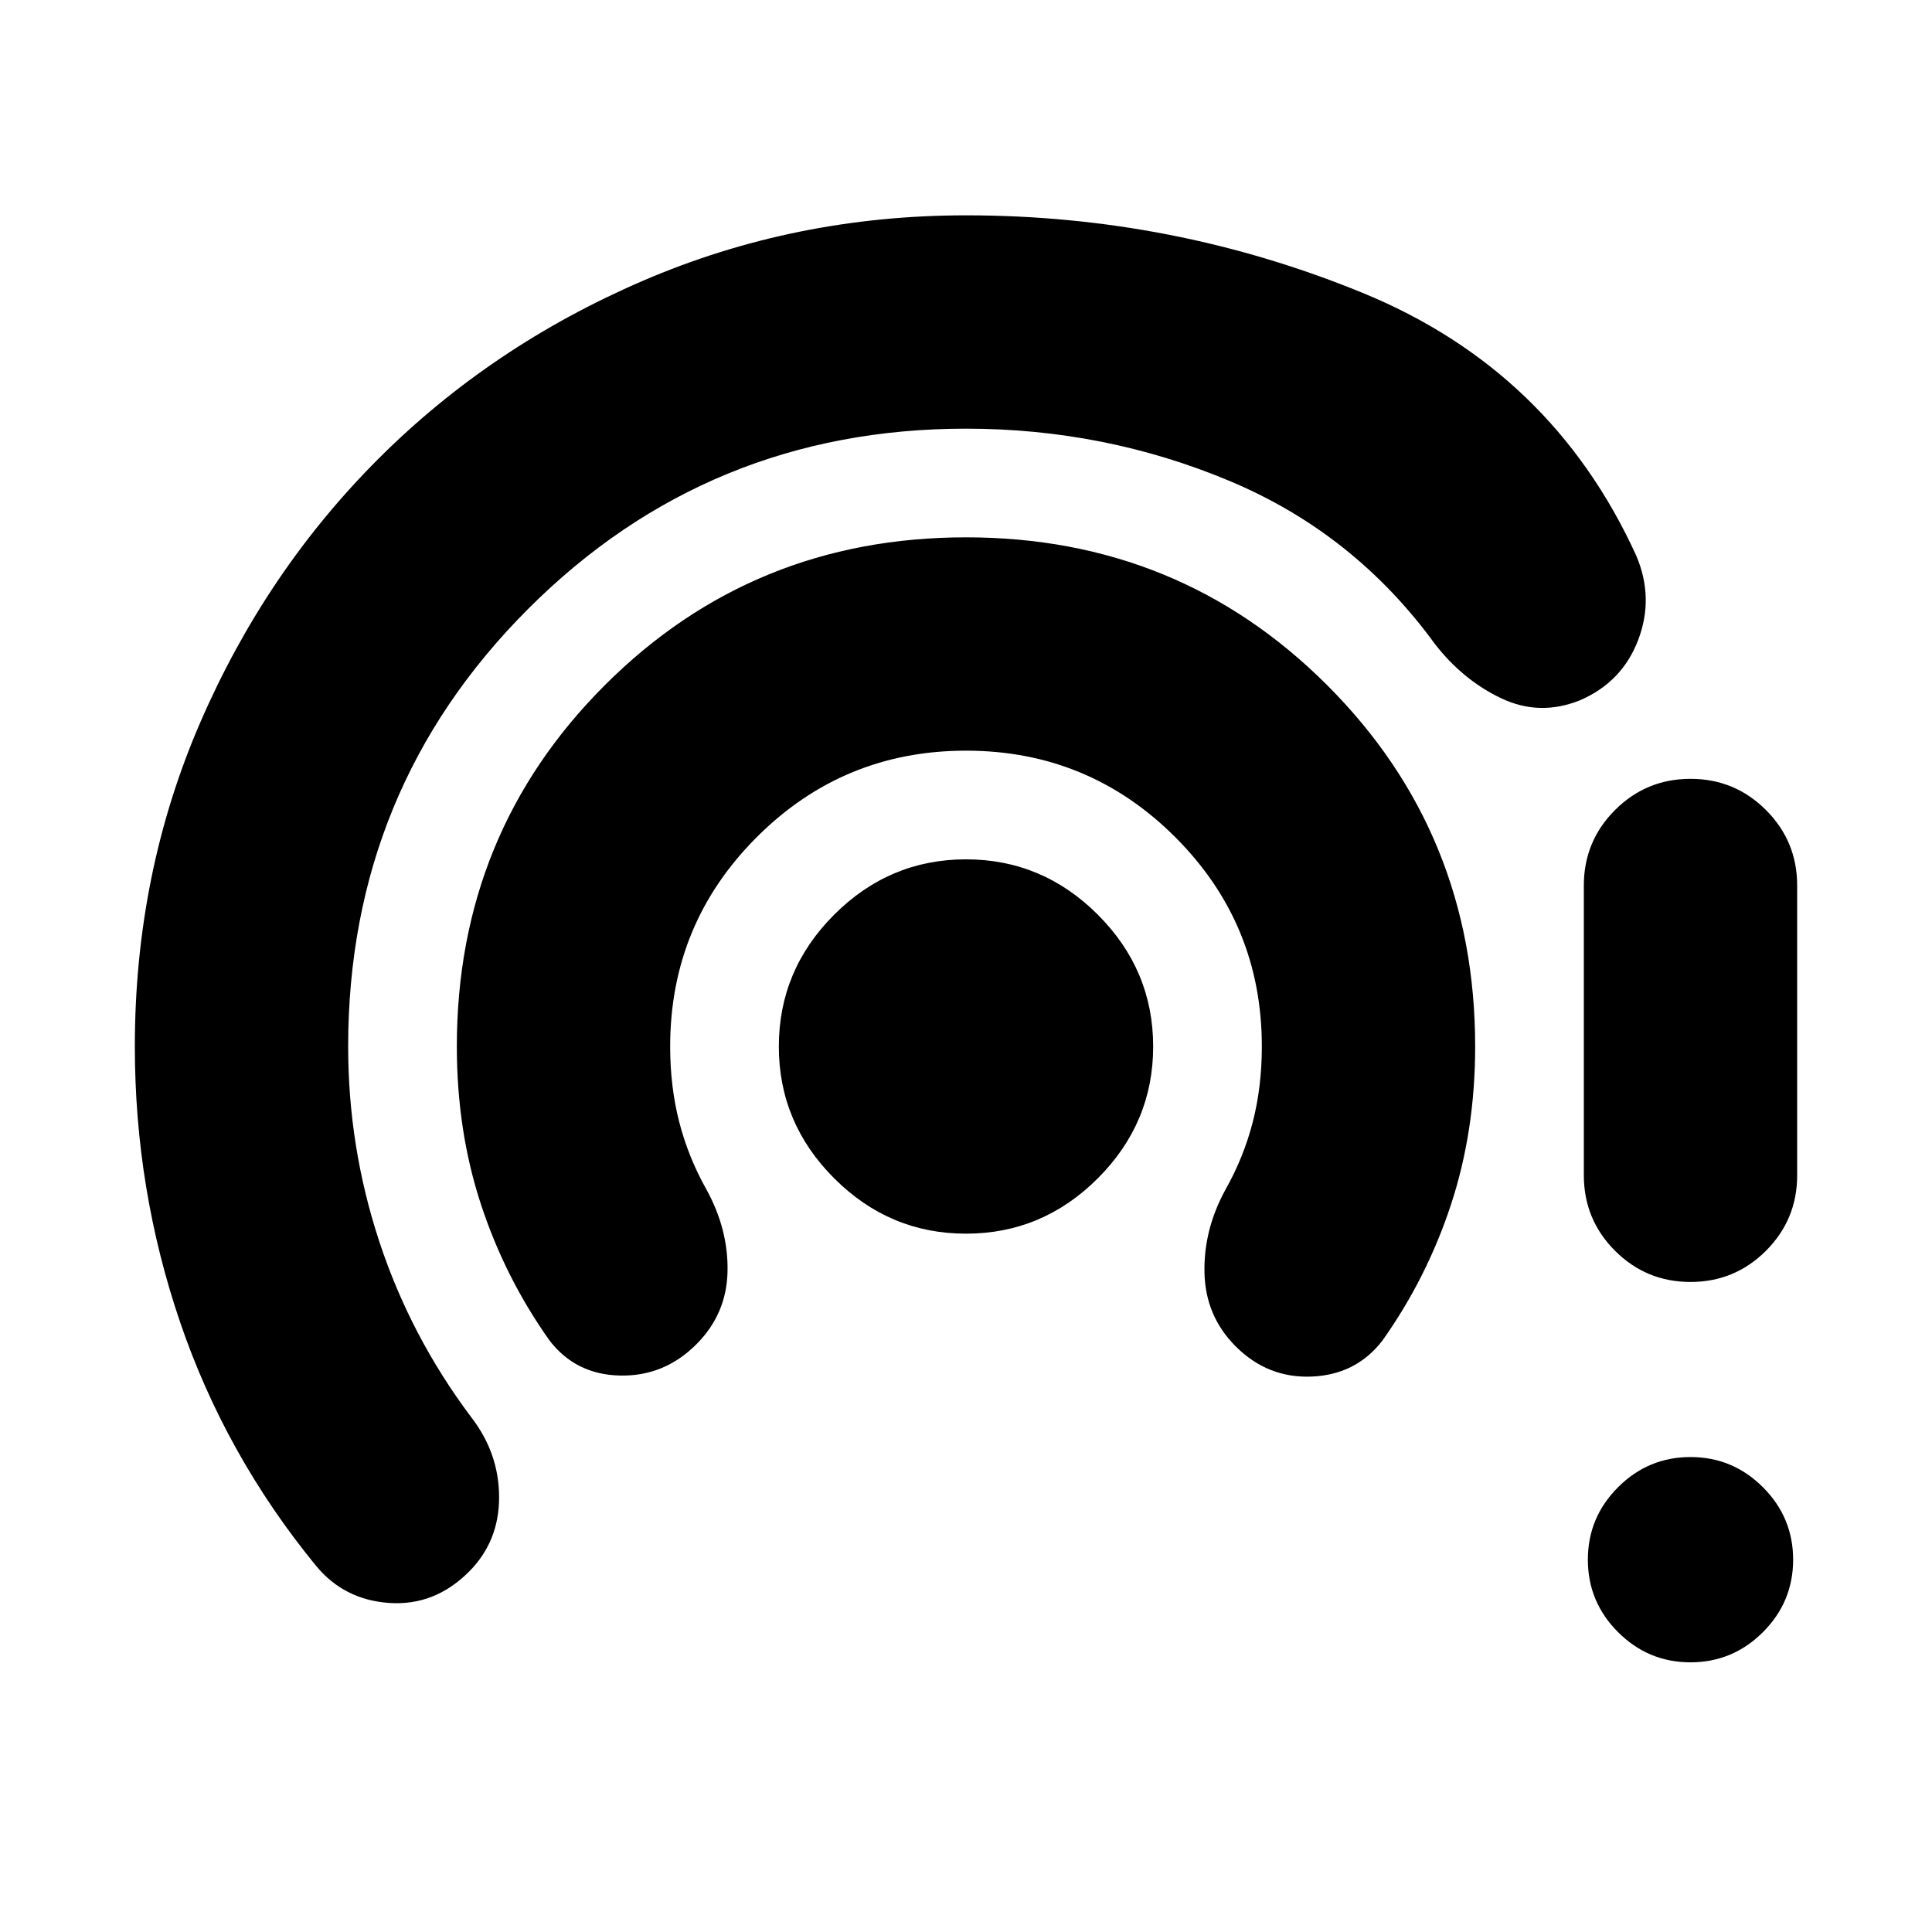 <svg xmlns="http://www.w3.org/2000/svg" height="24" viewBox="0 -960 960 960" width="24"><path d="M233-179q-17 17-39.5 15.5T157-182q-45-55-67.5-121T67-440q0-86 32.5-161T188-732q56-56 131.5-88.5T480-853q103 0 197 38.5T813-684q9 21 1 42t-29 30q-20 8-39-1t-33-27q-40-55-102-81t-131-26q-128 0-217.5 89.5T173-440q0 50 15.5 97t45.5 87q14 18 14 40t-15 37Zm113-113q-16 16-38 15.5T273-294q-22-31-34-67.5T227-440q0-106 73.5-179.5T480-693q106 0 179.5 73.5T733-440q0 42-12 78.5T687-294q-13 17-35 18t-38-15q-15-15-15.5-36.5T609-369q9-16 13.5-33.5T627-440q0-61-43-104t-104-43q-61 0-104 43t-43 104q0 20 4.5 37.5T351-369q11 20 10.5 41T346-292Zm134-55q-38 0-65.5-27.5T387-440q0-38 27.5-65.5T480-533q38 0 65.5 27.5T573-440q0 38-27.5 65.5T480-347Zm360 213q-21 0-36-15t-15-36q0-21 15-36t36-15q21 0 36 15t15 36q0 21-15 36t-36 15Zm-53-242v-144q0-22 15.5-37.5T840-573q22 0 37.5 15.5T893-520v144q0 22-15.5 37.5T840-323q-22 0-37.5-15.5T787-376Z"/></svg>